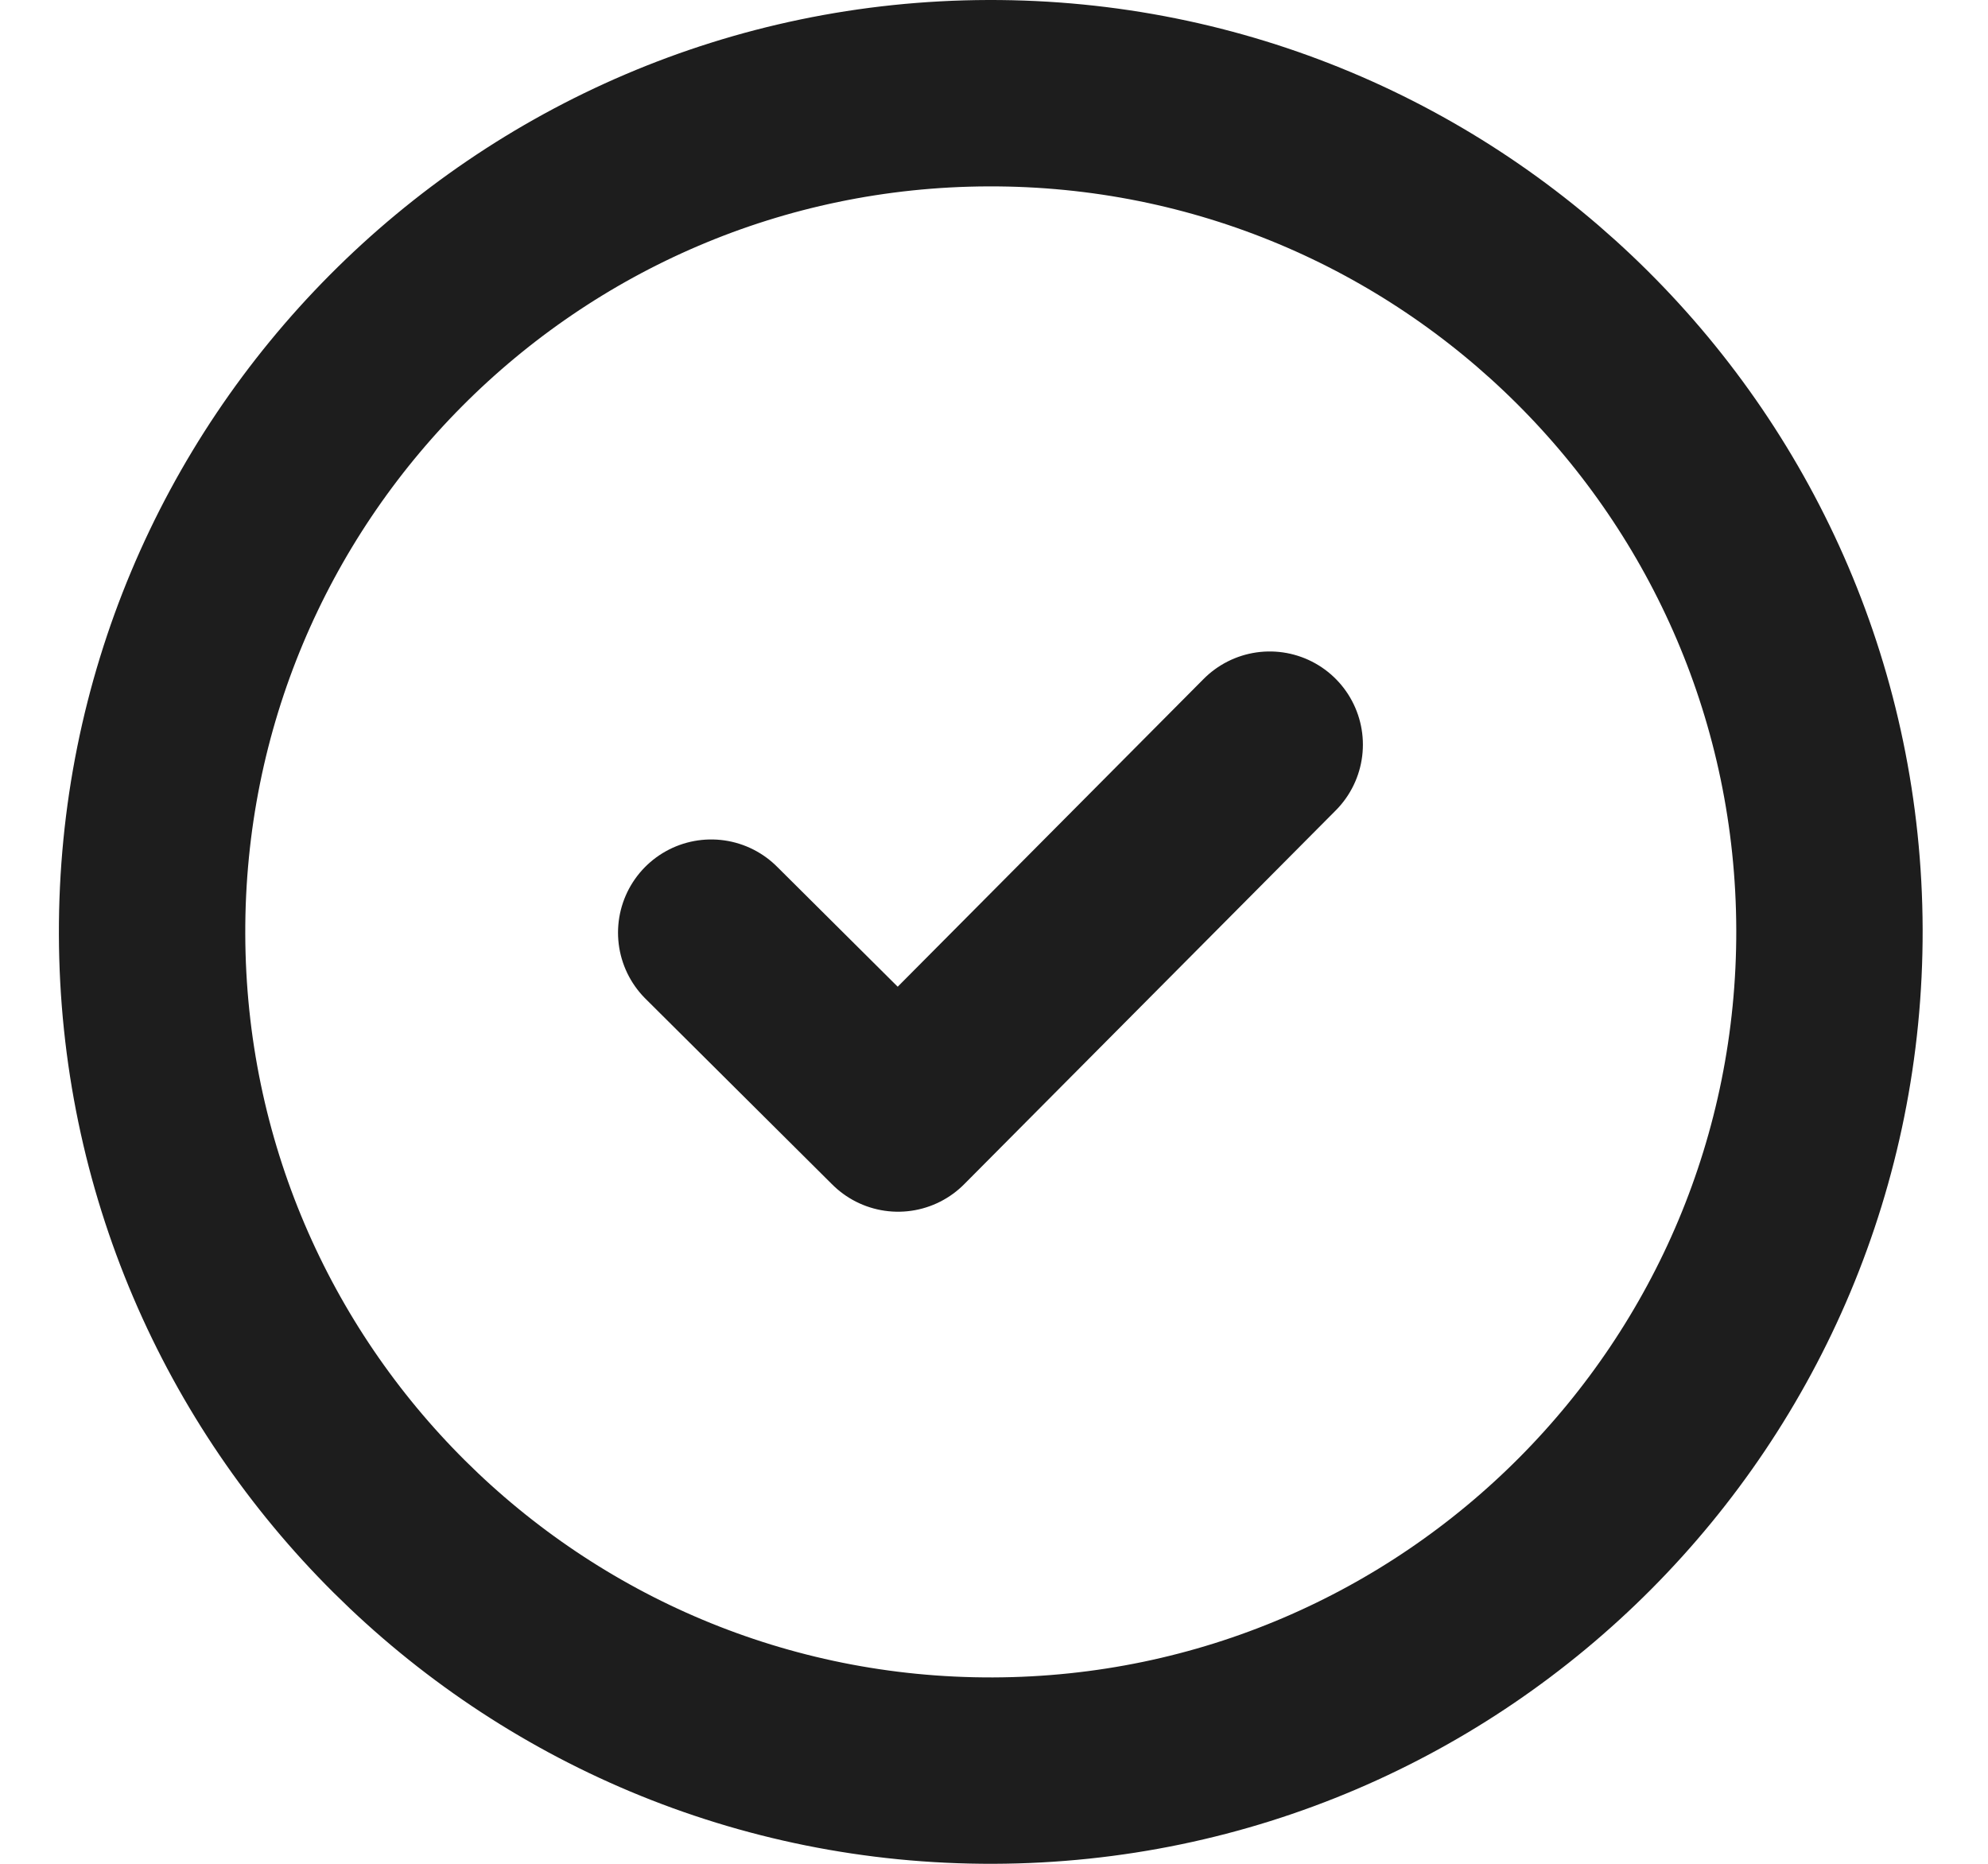 <svg viewBox="0 0 16 15" fill="none" xmlns="http://www.w3.org/2000/svg">
<path d="M5.724 7.506L7.228 9.002L10.219 5.993M14.724 7.48C14.734 11.208 11.721 14.239 7.993 14.25C4.265 14.261 1.234 11.247 1.224 7.519C1.213 3.792 4.226 0.761 7.954 0.75C11.682 0.739 14.713 3.752 14.724 7.48Z" stroke="#1D1D1D" stroke-width="1.5" stroke-miterlimit="10" stroke-linecap="round" stroke-linejoin="round"/>
</svg>
